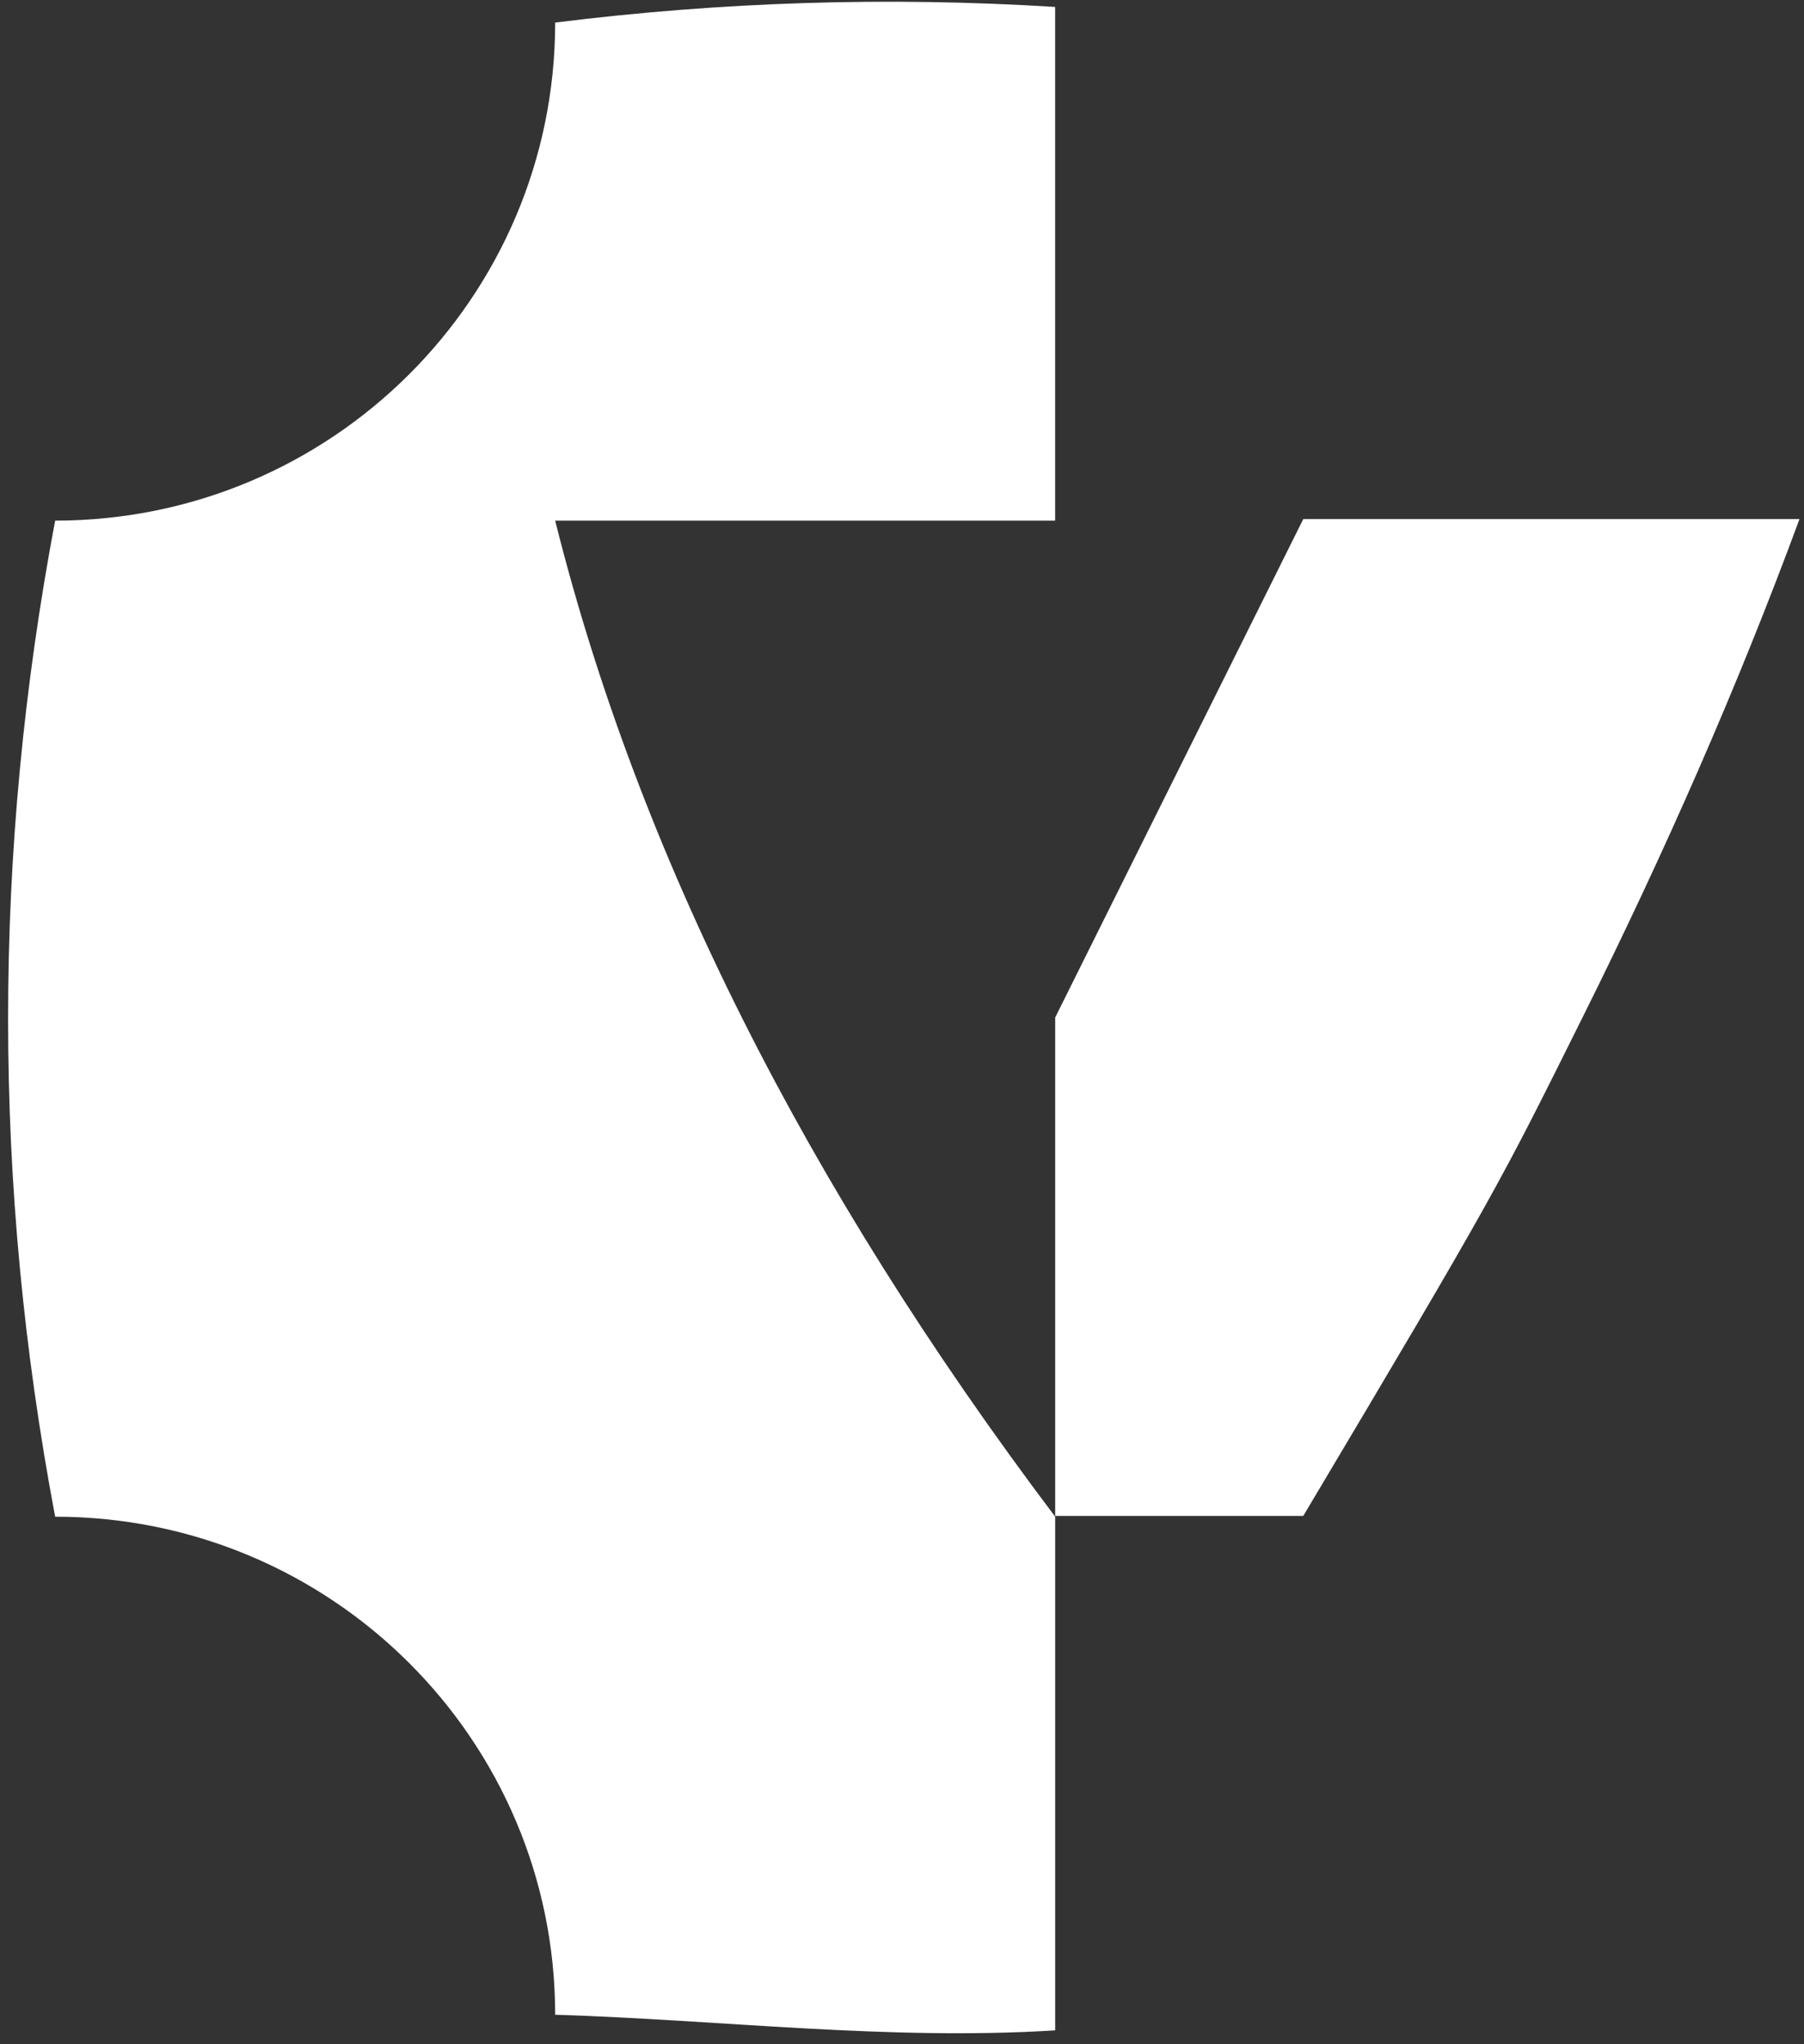 <svg width="143" height="162" viewBox="0 0 143 162" fill="none" xmlns="http://www.w3.org/2000/svg">
<rect x="0" y="0" width="143" height="162" fill="#333333" stroke="none"/>
<path fill-rule="evenodd" clip-rule="evenodd" d="M44.007 1.789C44.007 23.589 26.263 41.26 4.372 41.26C1.886 54.417 0.642 67.516 0.642 80.73C0.642 93.944 1.886 107.043 4.372 120.201C26.263 120.201 44.007 137.871 44.007 159.671C57.219 160.084 70.43 161.735 83.642 160.91C83.642 147.34 83.642 133.77 83.642 120.201C73.72 107.043 65.466 93.904 58.851 80.73C52.237 67.556 47.297 54.417 44.007 41.26H44.153H63.824H83.64V0.55C70.428 -0.275 57.218 0.138 44.005 1.789H44.007Z" fill="white"/>
<path fill-rule="evenodd" clip-rule="evenodd" d="M83.642 80.638V120.138H103.308C118.626 94.424 118.885 93.809 125.443 80.638C132.001 67.466 137.752 54.398 142.642 41.138H103.453H103.308L83.642 80.638Z" fill="white"/>
</svg>
